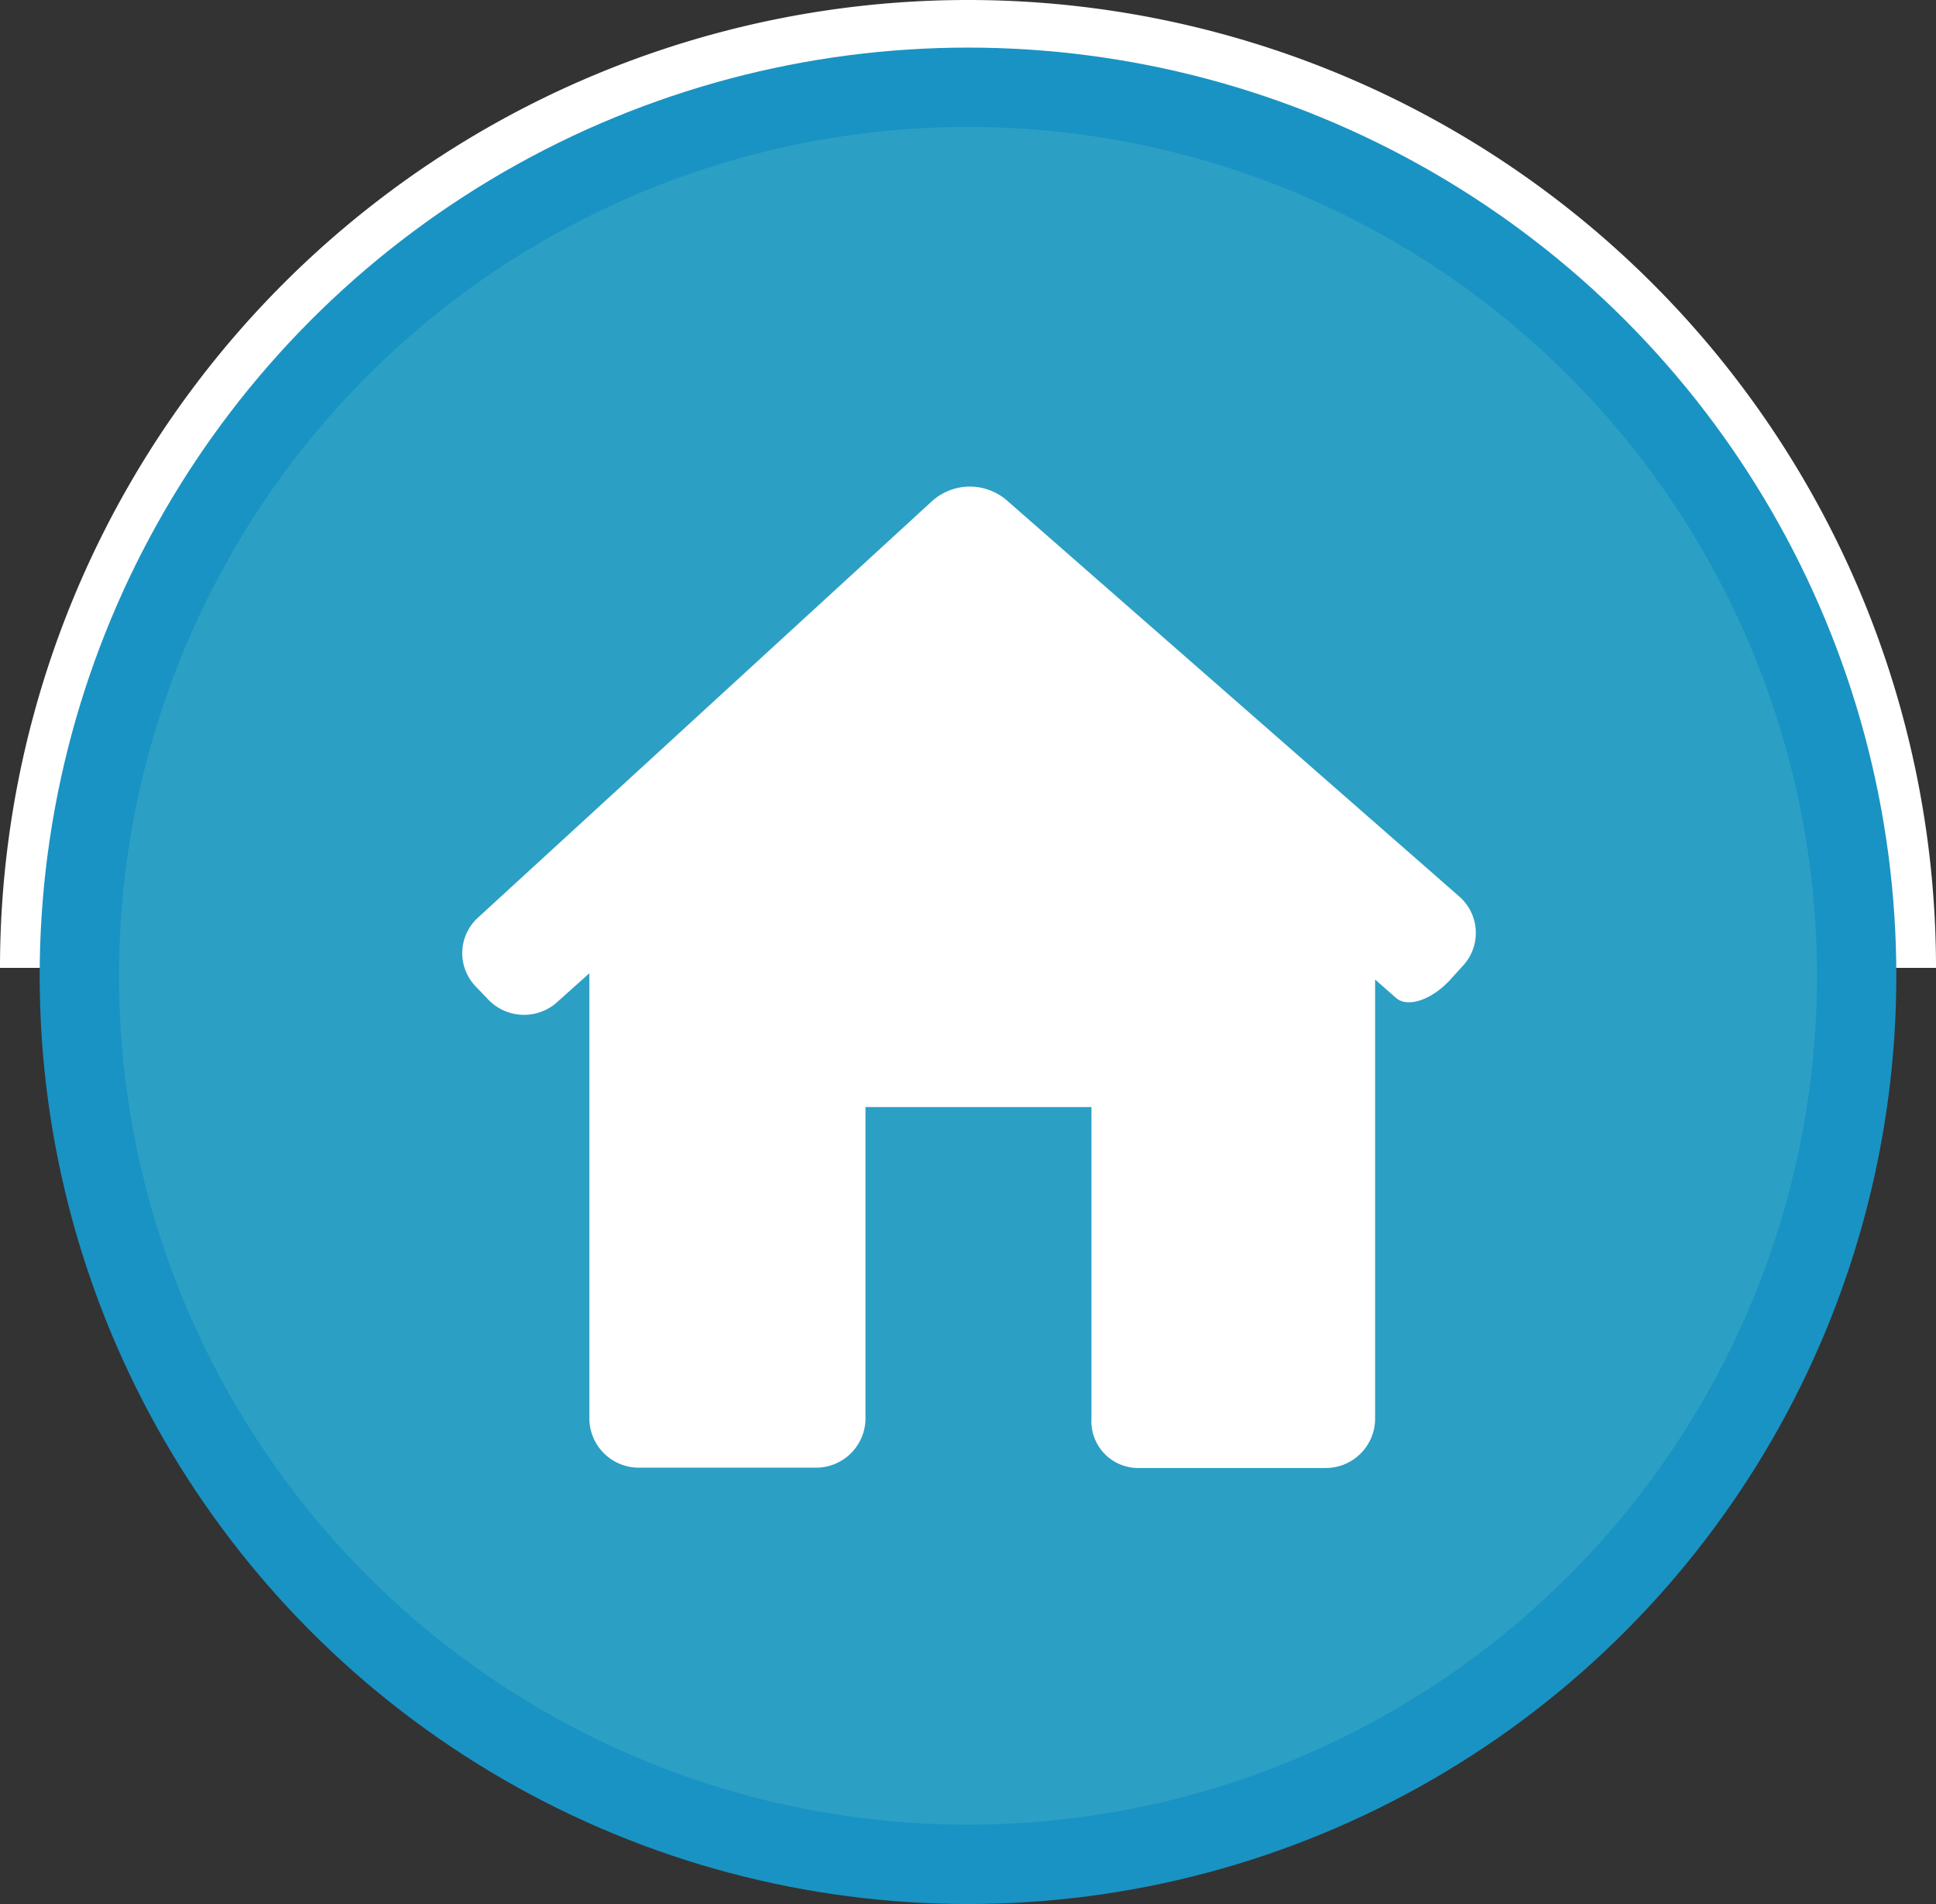 <svg xmlns="http://www.w3.org/2000/svg" viewBox="0 0 244 240"><rect x="0" y="0" width="244" height="240" fill="#333333" stroke="none"/><defs><style>.cls-1{fill:#fff;}.cls-2{fill:#2c9fc4;stroke:#1993c3;stroke-miterlimit:10;stroke-width:10px;}</style></defs><title>1Ativo 1</title><g id="Camada_2" data-name="Camada 2"><g id="Camada_1-2" data-name="Camada 1"><path class="cls-1" d="M122,0A122,122,0,0,0,0,122H244A122,122,0,0,0,122,0Z"/><circle class="cls-2" cx="122" cy="123" r="112"/><path class="cls-1" d="M184.4,121.71a6.09,6.09,0,0,0-.5-8.72L126.81,63a7.12,7.12,0,0,0-9.28.11L60.25,115.66a6.05,6.05,0,0,0-.28,8.7l1.44,1.5a6.25,6.25,0,0,0,8.59.65l4.28-3.83v56.13A6.23,6.23,0,0,0,80.52,185h22.33a6.23,6.23,0,0,0,6.23-6.23V139.54h28.48v39.27a5.89,5.89,0,0,0,5.85,6.23h23.66a6.23,6.23,0,0,0,6.24-6.23V123.47l2.64,2.32c1.45,1.28,4.51.25,6.83-2.3Z"/></g></g></svg>